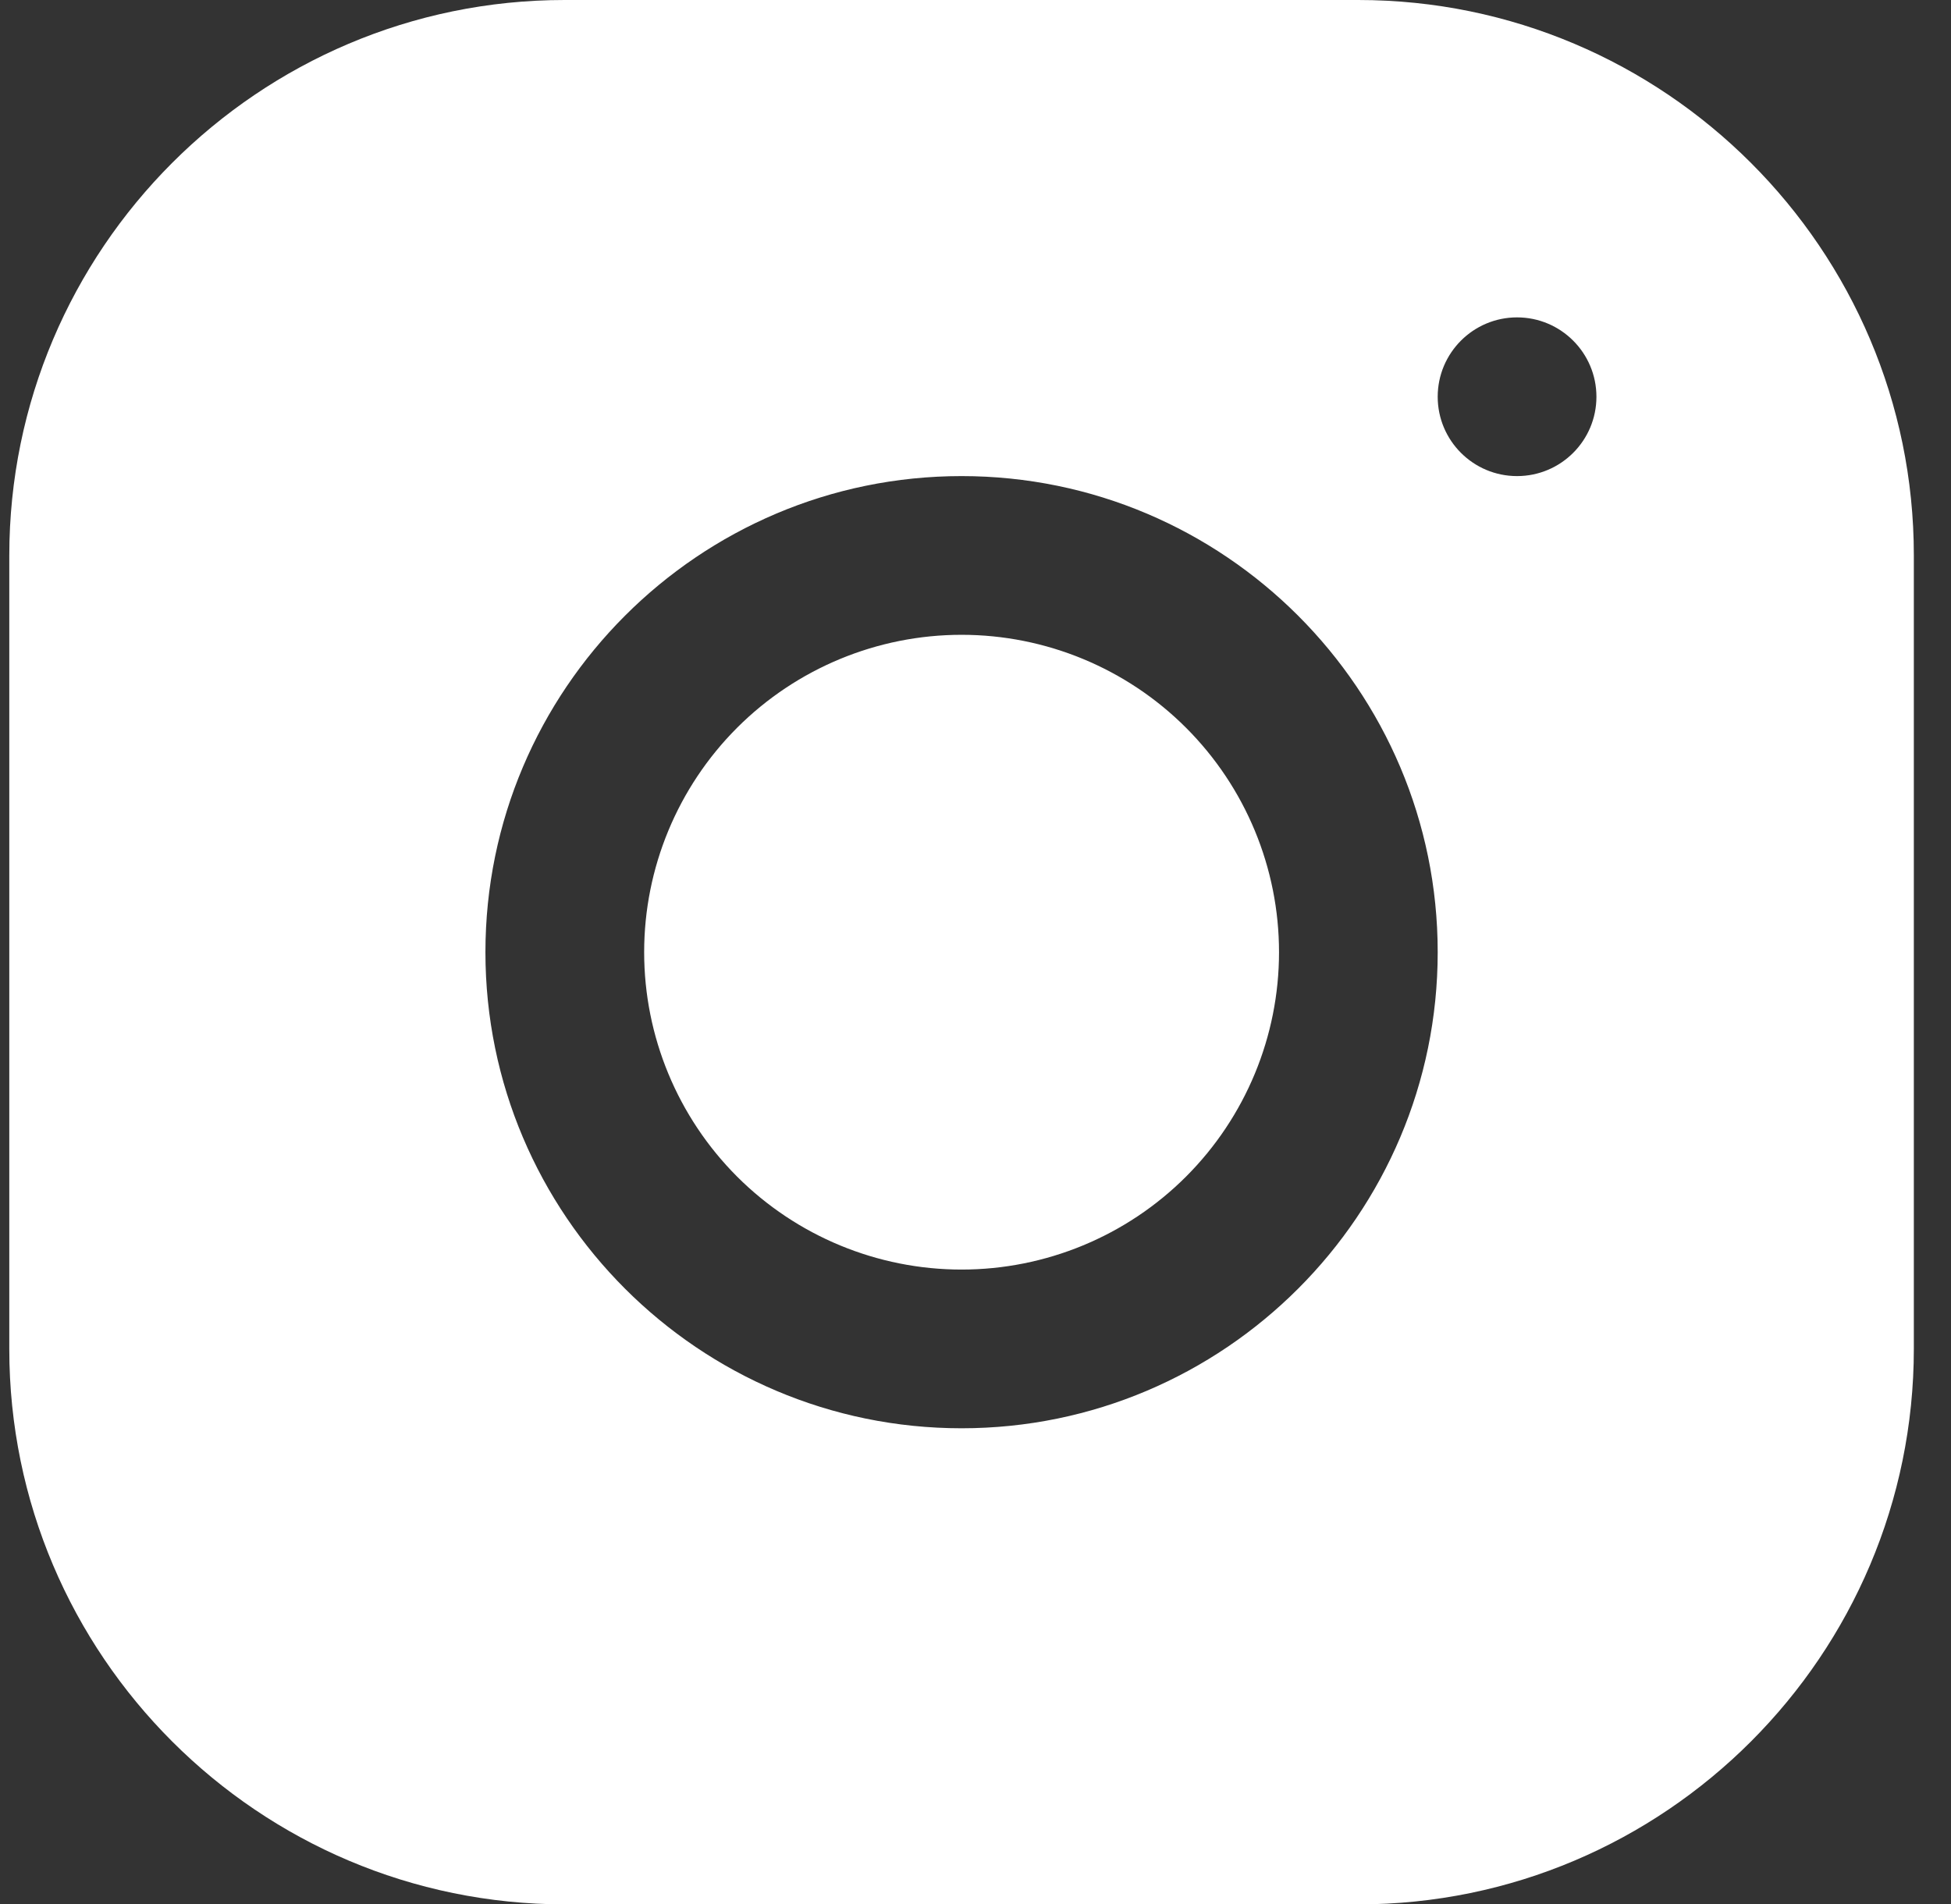 <svg width="42" height="41" viewBox="0 0 42 41" fill="none" xmlns="http://www.w3.org/2000/svg">
<rect x="0" y="0" width="42" height="41" fill="#333333" stroke="none"/>
<path id="Vector" d="M12.155 0C5.563 0 0.2 5.367 0.2 11.962V29.045C0.2 35.638 5.568 41 12.162 41H29.245C35.838 41 41.2 35.633 41.2 29.038V11.955C41.2 5.363 35.833 0 29.238 0H12.155ZM32.658 6.833C33.602 6.833 34.367 7.599 34.367 8.542C34.367 9.485 33.602 10.25 32.658 10.25C31.715 10.25 30.95 9.485 30.95 8.542C30.95 7.599 31.715 6.833 32.658 6.833ZM20.7 10.25C26.353 10.25 30.95 14.847 30.95 20.5C30.95 26.153 26.353 30.75 20.7 30.75C15.047 30.75 10.45 26.153 10.45 20.5C10.45 14.847 15.047 10.25 20.7 10.25ZM20.7 13.667C18.888 13.667 17.15 14.387 15.868 15.668C14.587 16.95 13.867 18.688 13.867 20.5C13.867 22.312 14.587 24.05 15.868 25.332C17.15 26.613 18.888 27.333 20.7 27.333C22.512 27.333 24.251 26.613 25.532 25.332C26.814 24.05 27.534 22.312 27.534 20.5C27.534 18.688 26.814 16.95 25.532 15.668C24.251 14.387 22.512 13.667 20.7 13.667Z" fill="white"/>
</svg>
